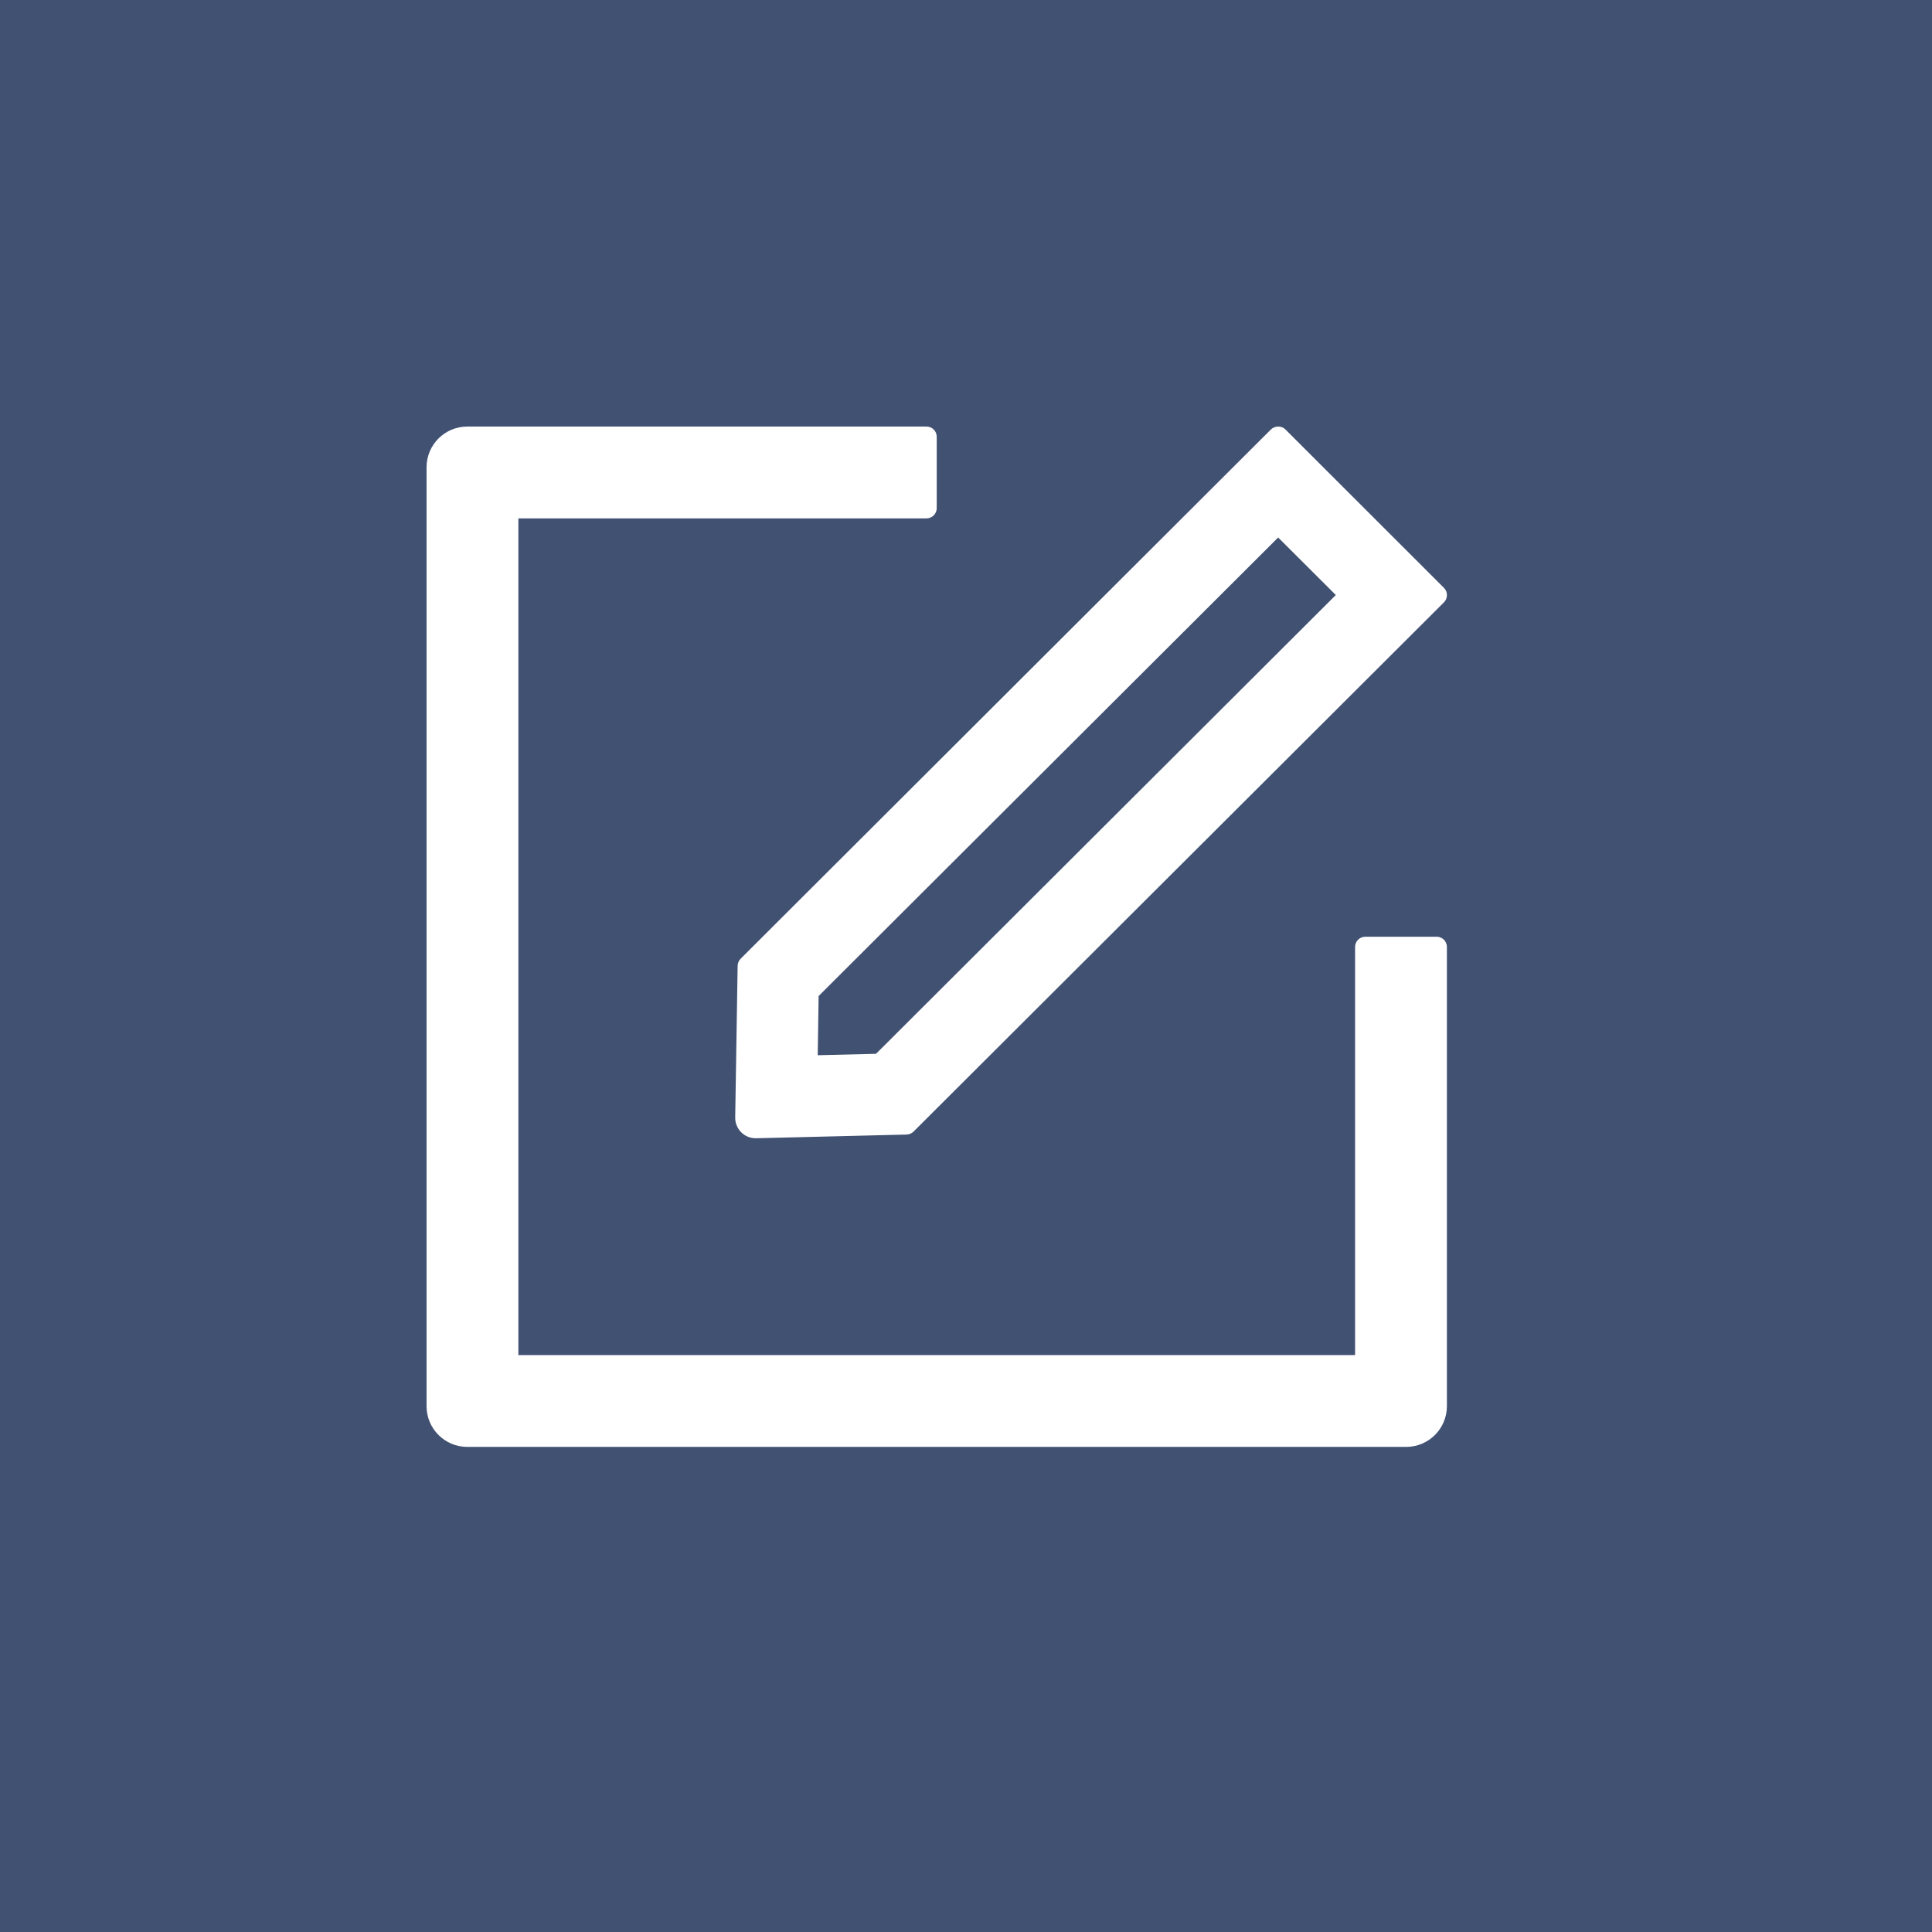 <svg width="231" height="231" viewBox="0 0 231 231" fill="none" xmlns="http://www.w3.org/2000/svg">
<rect width="231" height="231" fill="#415172"/>
<path d="M171.78 112H163.24C162.569 112 162.02 112.549 162.02 113.22V162.02H61.98V61.98H110.78C111.451 61.98 112 61.431 112 60.76V52.22C112 51.549 111.451 51 110.78 51H55.88C53.181 51 51 53.181 51 55.88V168.12C51 170.819 53.181 173 55.88 173H168.12C170.819 173 173 170.819 173 168.12V113.22C173 112.549 172.451 112 171.78 112Z" fill="white"/>
<path d="M88.195 115.492L87.905 133.624C87.89 134.982 88.988 136.095 90.345 136.095H90.406L108.401 135.653C108.706 135.637 109.011 135.516 109.225 135.302L172.649 72.014C173.122 71.542 173.122 70.764 172.649 70.291L153.694 51.351C153.45 51.107 153.145 51 152.824 51C152.504 51 152.199 51.122 151.955 51.351L88.546 114.638C88.325 114.869 88.2 115.174 88.195 115.492ZM97.879 119.091L152.824 64.267L159.717 71.145L104.741 125.999L97.772 126.167L97.879 119.091Z" fill="white"/>
</svg>
